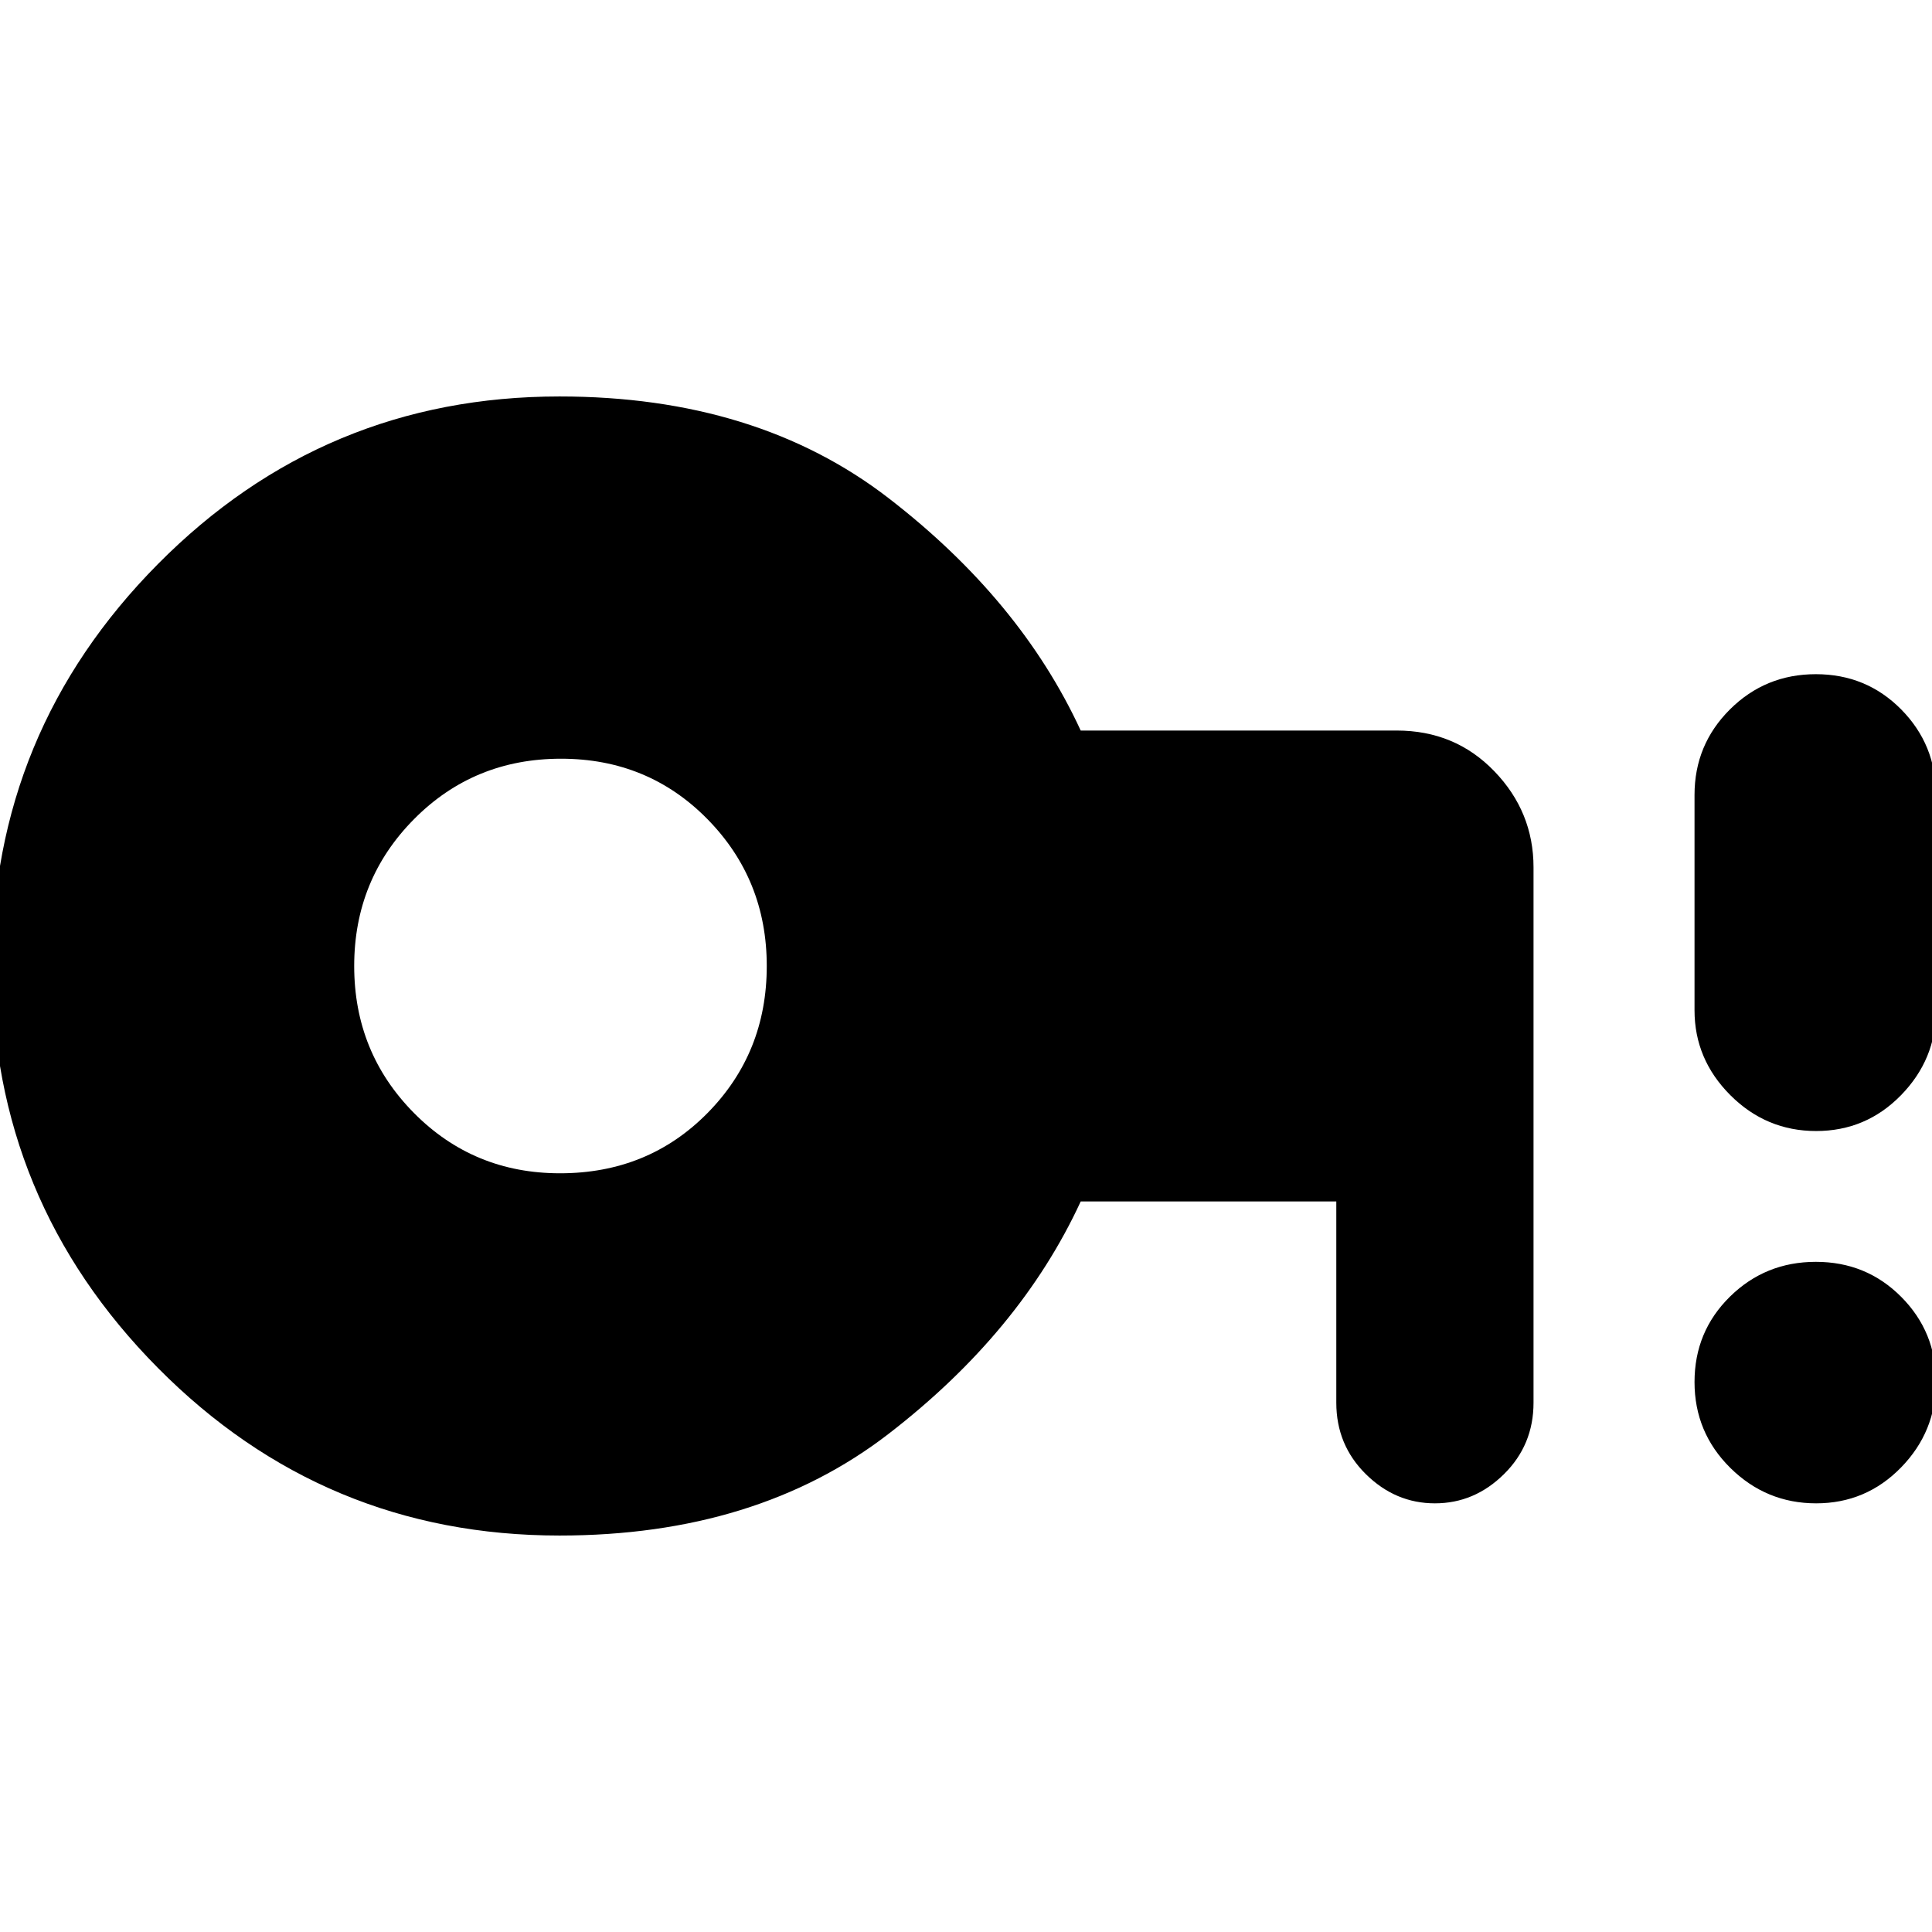 <svg xmlns="http://www.w3.org/2000/svg" height="24" viewBox="0 -960 960 960" width="24"><path d="M278.26-377q43.74 0 73.24-29.88Q381-436.76 381-480q0-43-29.5-73t-72.74-30q-43.25 0-73 30Q176-523 176-480t29.66 73q29.67 30 72.6 30ZM278-197q-117 0-199.5-83.25T-4-480q0-116.5 82.5-199.75T278-763q98 0 163.5 50.5T537-597h157q29 0 48.5 20.2T762-529v266q0 21-14.69 35.5Q732.63-213 713-213q-19.62 0-34.31-14.5Q664-242 664-263v-100H537q-30 65-95.5 115.5T278-197Zm624.42-16q-24.79 0-42.61-17.59Q842-248.19 842-273.28q0-25.1 17.59-42.41Q877.19-333 902.28-333q25.1 0 42.41 17.39Q962-298.22 962-273.42q0 24.79-17.39 42.61Q927.22-213 902.42-213Zm0-185q-24.79 0-42.61-17.81Q842-433.63 842-458v-107q0-24.97 17.59-42.49Q877.19-625 902.28-625q25.1 0 42.41 17.51Q962-589.97 962-565v107q0 24.37-17.39 42.19Q927.22-398 902.42-398Z"/></svg>